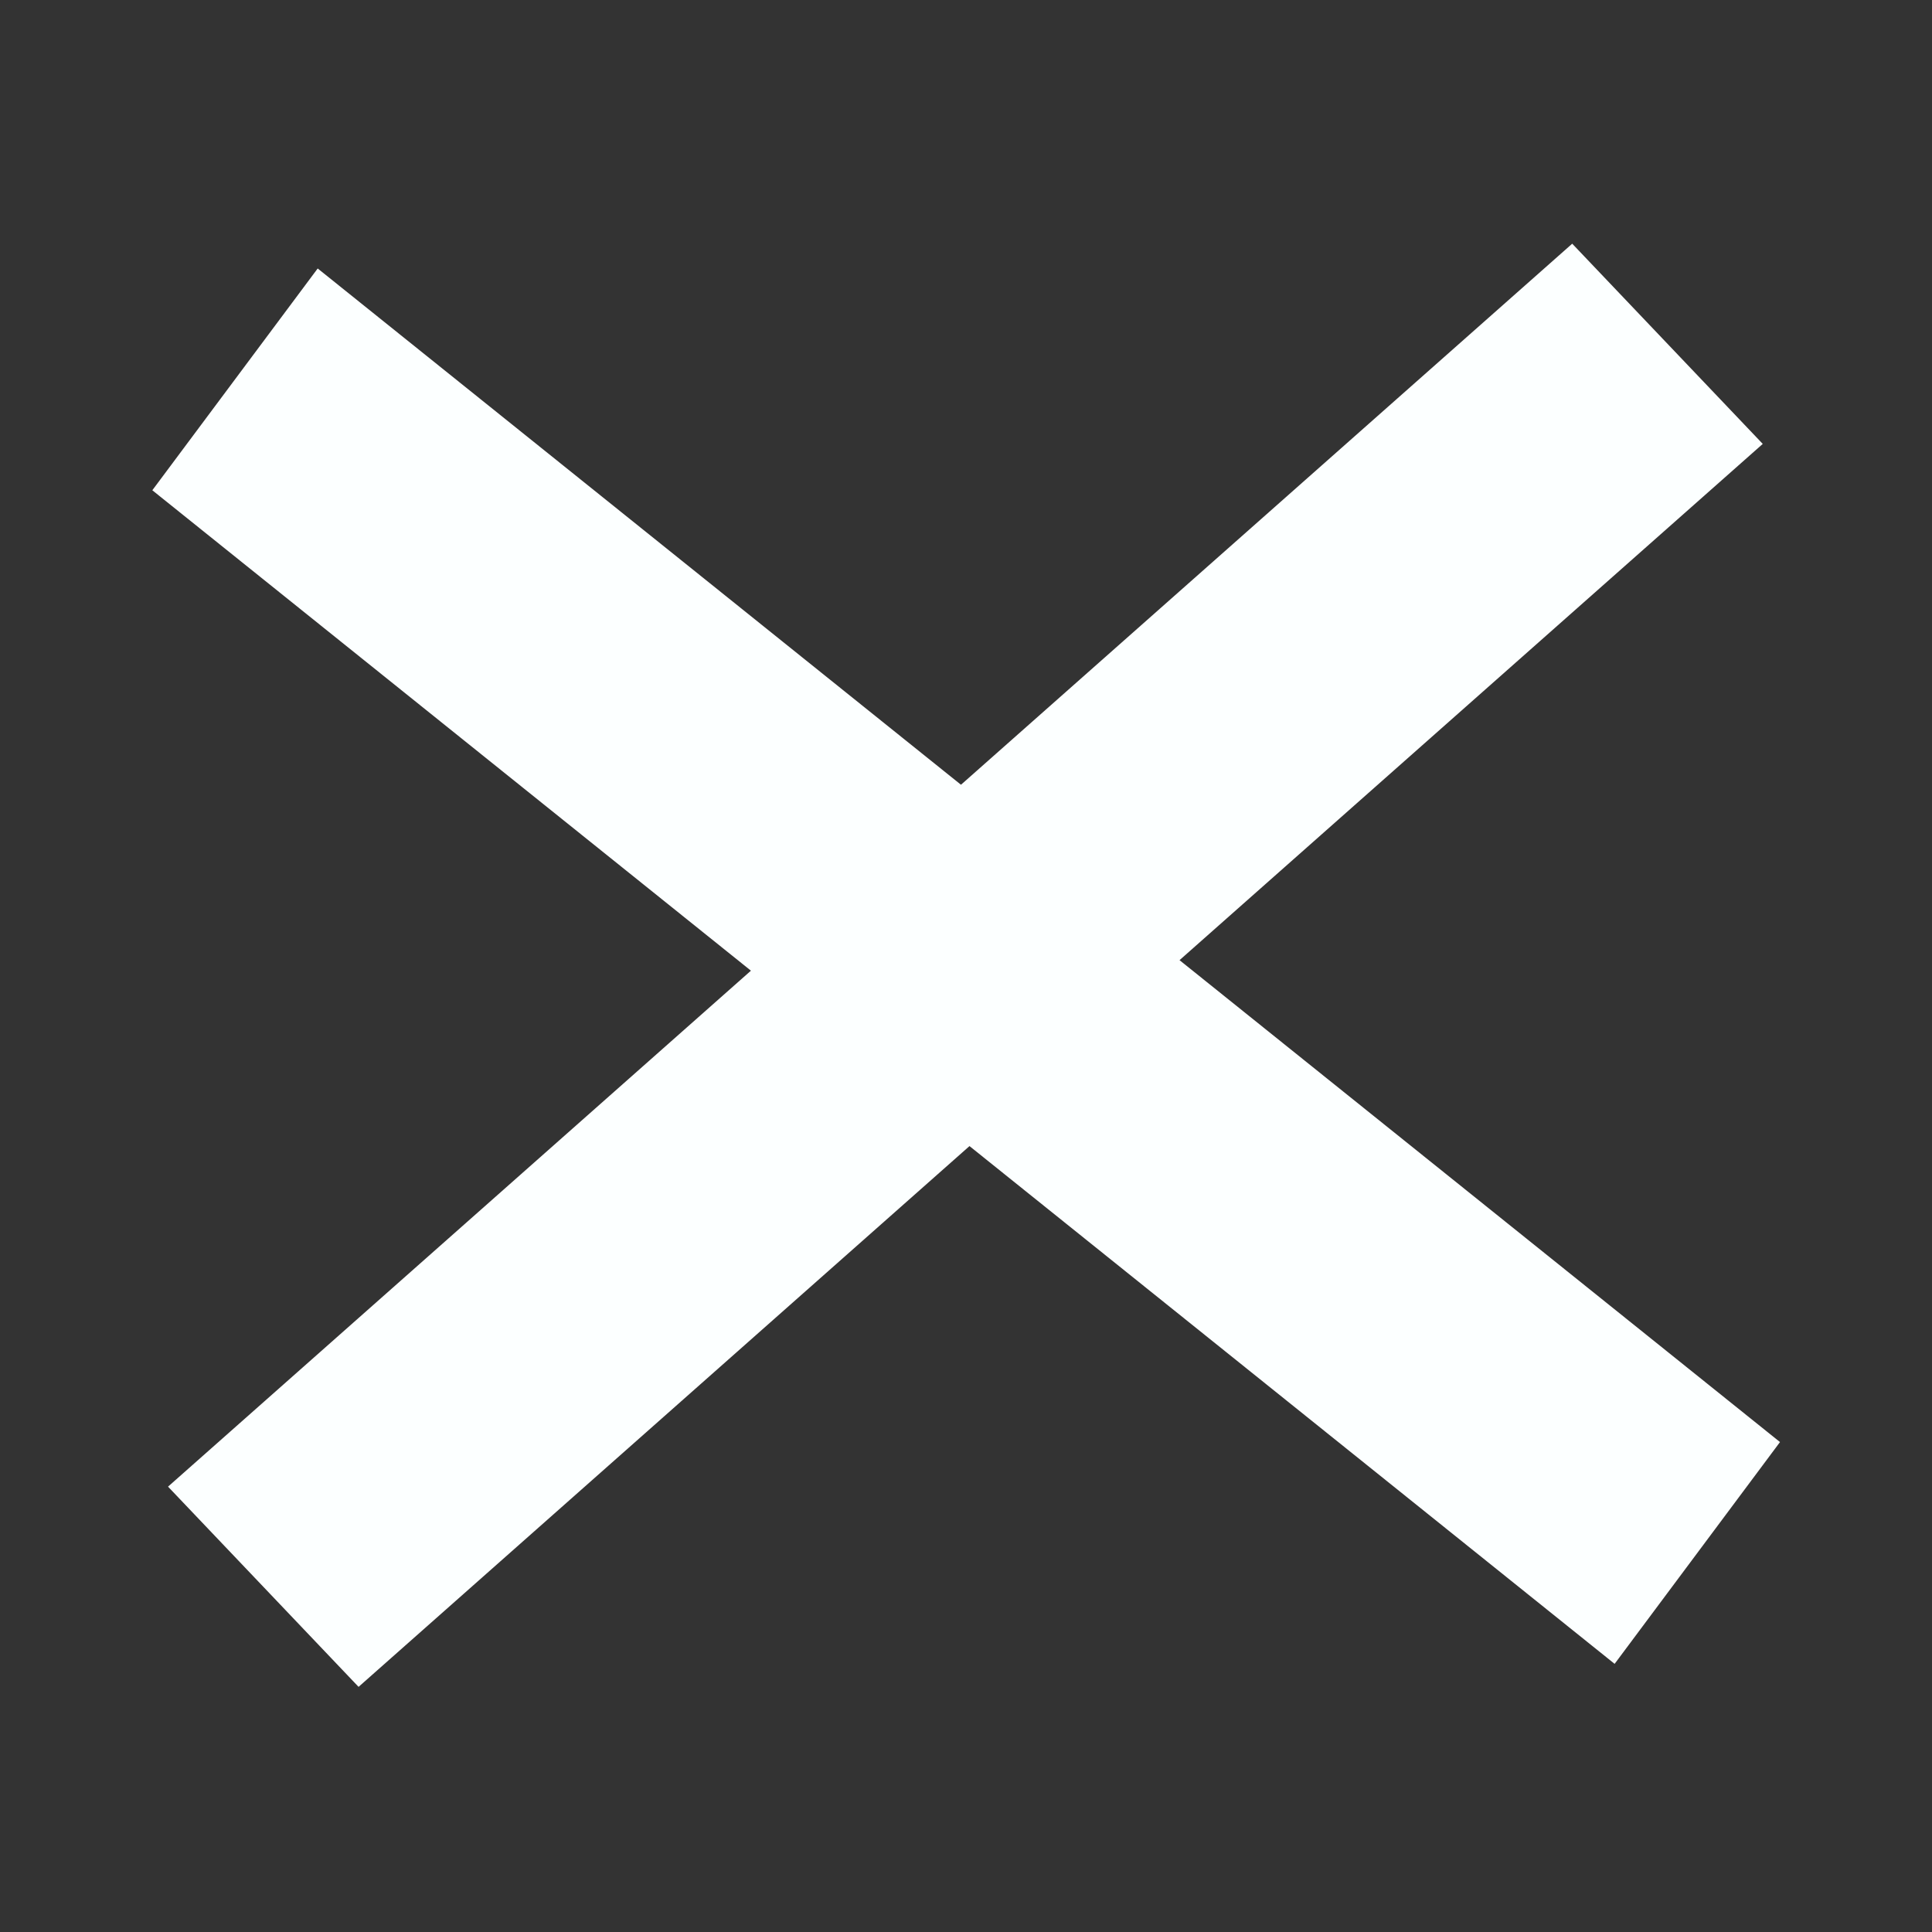<?xml version="1.0" encoding="UTF-8" standalone="no"?>
<svg xmlns="http://www.w3.org/2000/svg" width="22" height="22" viewBox="0 0 22 22" version="1.1">
 <rect x="0" y="0" width="22" height="22" fill="#333333" stroke="none"/>
 <rect style="fill:#fcffff;fill-opacity:1" width="21.348" height="3.149" x="4.73" y=".12" transform="matrix(0.78,0.626,-0.598,0.802,0,0)"/>
 <rect style="fill:#fcffff;fill-opacity:1" width="21.348" height="3.149" x="-11.06" y="-17.11" transform="matrix(-0.749,0.663,-0.689,-0.724,0,0)"/>
</svg>
